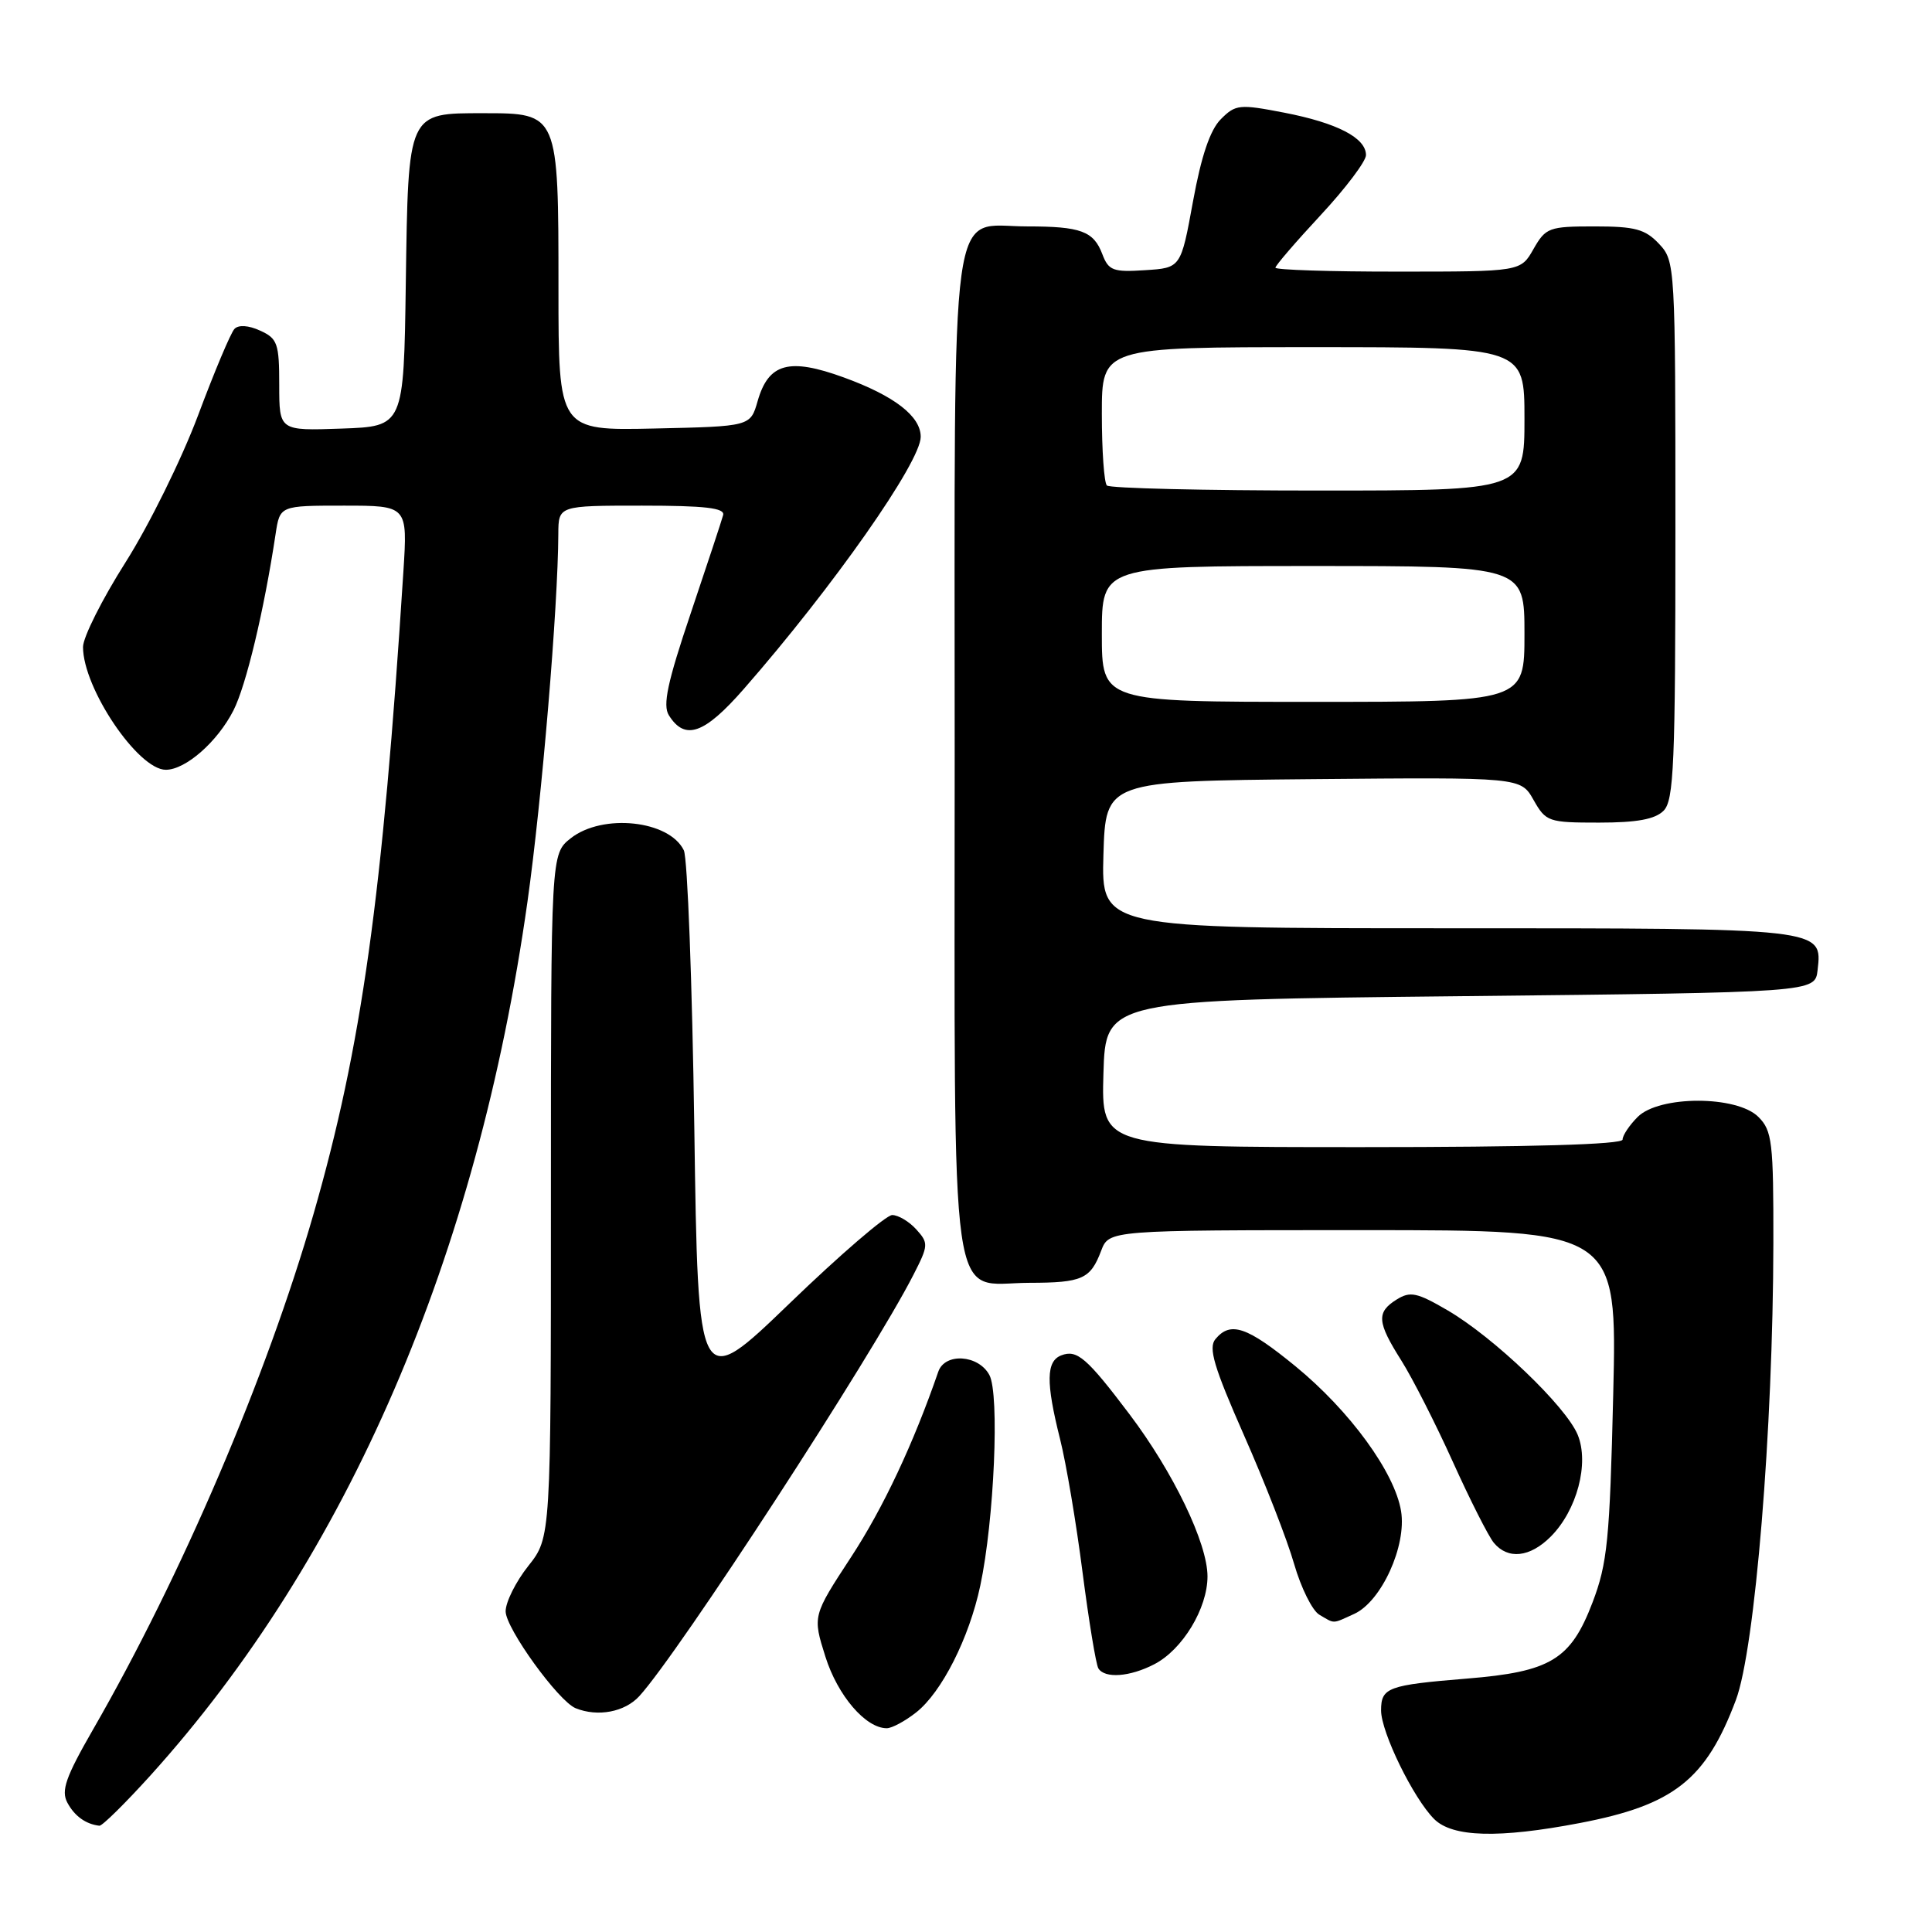 <?xml version="1.0" encoding="UTF-8" standalone="no"?>
<!DOCTYPE svg PUBLIC "-//W3C//DTD SVG 1.1//EN" "http://www.w3.org/Graphics/SVG/1.1/DTD/svg11.dtd" >
<svg xmlns="http://www.w3.org/2000/svg" xmlns:xlink="http://www.w3.org/1999/xlink" version="1.1" viewBox="0 0 256 256">
 <g >
 <path fill="currentColor"
d=" M 209.34 241.56 C 221.79 239.18 226.04 235.83 230.01 225.27 C 232.55 218.53 234.94 189.38 234.98 164.75 C 235.00 151.32 234.82 149.82 233.00 148.00 C 230.14 145.14 219.86 145.14 217.00 148.00 C 215.90 149.10 215.00 150.45 215.00 151.00 C 215.00 151.65 202.82 152.00 180.46 152.00 C 145.93 152.00 145.93 152.00 146.21 142.25 C 146.50 132.50 146.50 132.50 193.50 132.00 C 240.50 131.50 240.50 131.50 240.84 128.55 C 241.47 122.96 241.84 123.00 191.77 123.00 C 145.93 123.00 145.93 123.00 146.21 113.25 C 146.50 103.50 146.50 103.50 174.00 103.24 C 201.50 102.99 201.50 102.99 203.20 105.99 C 204.84 108.89 205.17 109.00 211.88 109.00 C 216.89 109.00 219.30 108.56 220.43 107.43 C 221.80 106.06 222.00 101.29 222.00 70.24 C 222.00 35.05 221.97 34.60 219.83 32.31 C 217.99 30.36 216.65 30.00 211.28 30.00 C 205.25 30.00 204.82 30.16 203.20 32.99 C 201.50 35.99 201.50 35.99 185.25 35.99 C 176.31 36.00 169.00 35.76 169.00 35.47 C 169.00 35.19 171.70 32.05 175.00 28.50 C 178.30 24.95 181.00 21.37 181.00 20.55 C 181.00 18.27 177.18 16.29 170.17 14.93 C 164.23 13.78 163.72 13.83 161.77 15.79 C 160.35 17.21 159.18 20.65 158.08 26.68 C 156.47 35.50 156.47 35.50 151.73 35.80 C 147.50 36.08 146.89 35.85 146.07 33.69 C 144.91 30.62 143.22 30.00 136.07 30.00 C 125.69 30.00 126.50 24.06 126.50 100.00 C 126.50 176.16 125.63 170.01 136.40 169.98 C 143.41 169.97 144.49 169.48 145.91 165.73 C 146.95 163.00 146.95 163.00 180.61 163.00 C 214.28 163.00 214.28 163.00 213.76 184.75 C 213.30 204.04 212.99 207.16 211.02 212.33 C 208.13 219.91 205.47 221.52 194.39 222.42 C 183.89 223.28 183.00 223.60 183.00 226.64 C 183.00 229.53 187.27 238.27 190.03 241.03 C 192.45 243.45 198.58 243.62 209.34 241.56 Z  M 19.94 235.25 C 46.07 206.31 63.25 166.51 69.89 119.50 C 71.80 105.97 73.94 80.44 73.98 70.75 C 74.00 67.00 74.00 67.00 85.07 67.00 C 93.44 67.00 96.07 67.31 95.82 68.25 C 95.64 68.94 93.70 74.80 91.52 81.28 C 88.44 90.40 87.79 93.45 88.63 94.78 C 90.76 98.18 93.32 97.28 98.56 91.29 C 110.39 77.77 122.00 61.22 122.00 57.88 C 122.00 55.15 118.51 52.45 111.80 50.01 C 104.55 47.37 101.83 48.12 100.39 53.15 C 99.43 56.50 99.43 56.50 86.71 56.78 C 74.00 57.06 74.00 57.06 74.00 38.25 C 74.00 15.00 74.00 15.00 64.10 15.00 C 53.97 15.00 54.10 14.72 53.77 37.55 C 53.50 56.50 53.50 56.50 45.25 56.79 C 37.00 57.08 37.00 57.08 37.00 51.02 C 37.00 45.51 36.77 44.85 34.47 43.81 C 32.93 43.10 31.60 43.02 31.07 43.58 C 30.58 44.08 28.41 49.25 26.24 55.05 C 24.06 60.86 19.74 69.61 16.64 74.50 C 13.54 79.39 11.00 84.44 11.00 85.73 C 11.00 91.19 18.29 102.00 21.97 102.00 C 24.59 102.00 28.81 98.30 30.93 94.14 C 32.61 90.84 34.99 80.91 36.52 70.75 C 37.09 67.00 37.09 67.00 45.55 67.00 C 54.01 67.00 54.01 67.00 53.45 75.75 C 50.69 118.89 47.92 138.70 41.55 160.84 C 35.32 182.47 24.07 208.78 12.31 229.20 C 8.70 235.48 8.07 237.27 8.93 238.87 C 9.88 240.64 11.36 241.71 13.17 241.92 C 13.54 241.96 16.58 238.96 19.94 235.25 Z  M 121.40 226.90 C 124.78 224.24 128.42 217.05 129.89 210.12 C 131.74 201.43 132.46 184.73 131.10 182.20 C 129.66 179.50 125.21 179.21 124.33 181.75 C 121.04 191.28 117.04 199.80 112.78 206.31 C 107.67 214.12 107.67 214.12 109.37 219.52 C 111.00 224.68 114.70 229.00 117.50 229.00 C 118.18 229.00 119.93 228.06 121.40 226.90 Z  M 84.71 224.75 C 89.93 219.05 115.59 179.61 121.05 168.89 C 123.03 165.02 123.05 164.71 121.41 162.90 C 120.47 161.86 119.03 161.00 118.22 161.00 C 117.42 161.00 111.30 166.26 104.63 172.70 C 92.50 184.39 92.50 184.39 92.00 149.45 C 91.72 130.23 91.10 113.68 90.61 112.67 C 88.68 108.69 79.86 107.75 75.63 111.07 C 73.00 113.15 73.00 113.15 73.00 158.44 C 73.00 203.72 73.00 203.72 70.00 207.50 C 68.35 209.58 67.00 212.28 67.00 213.51 C 67.00 215.75 73.99 225.42 76.28 226.35 C 79.21 227.53 82.78 226.86 84.71 224.75 Z  M 152.95 220.52 C 156.69 218.59 160.00 213.12 160.00 208.88 C 160.00 204.48 155.47 195.08 149.66 187.39 C 144.01 179.91 142.71 178.79 140.63 179.59 C 138.62 180.36 138.57 183.14 140.46 190.67 C 141.27 193.88 142.61 201.82 143.44 208.32 C 144.28 214.81 145.22 220.55 145.54 221.07 C 146.39 222.44 149.71 222.20 152.95 220.52 Z  M 179.44 213.85 C 183.04 212.21 186.40 204.84 185.65 200.24 C 184.82 195.11 178.86 186.94 171.66 181.04 C 165.23 175.78 163.05 175.03 161.05 177.44 C 160.09 178.59 160.85 181.14 164.84 190.19 C 167.59 196.41 170.58 204.08 171.48 207.24 C 172.39 210.39 173.89 213.42 174.82 213.96 C 176.92 215.19 176.47 215.20 179.44 213.85 Z  M 205.47 203.62 C 208.96 200.13 210.61 193.89 209.05 190.11 C 207.48 186.33 197.95 177.21 191.82 173.63 C 187.76 171.26 186.87 171.07 185.07 172.19 C 182.36 173.88 182.46 175.18 185.68 180.27 C 187.15 182.60 190.22 188.63 192.50 193.68 C 194.78 198.73 197.23 203.57 197.94 204.43 C 199.81 206.68 202.72 206.37 205.47 203.62 Z  M 146.00 84.00 C 146.00 75.00 146.00 75.00 174.00 75.00 C 202.00 75.00 202.00 75.00 202.00 84.00 C 202.00 93.00 202.00 93.00 174.00 93.00 C 146.00 93.00 146.00 93.00 146.00 84.00 Z  M 146.67 64.33 C 146.30 63.97 146.00 59.69 146.00 54.83 C 146.00 46.00 146.00 46.00 174.00 46.00 C 202.00 46.00 202.00 46.00 202.00 55.50 C 202.00 65.00 202.00 65.00 174.67 65.00 C 159.63 65.00 147.03 64.70 146.67 64.33 Z "/>
</g>
</svg>